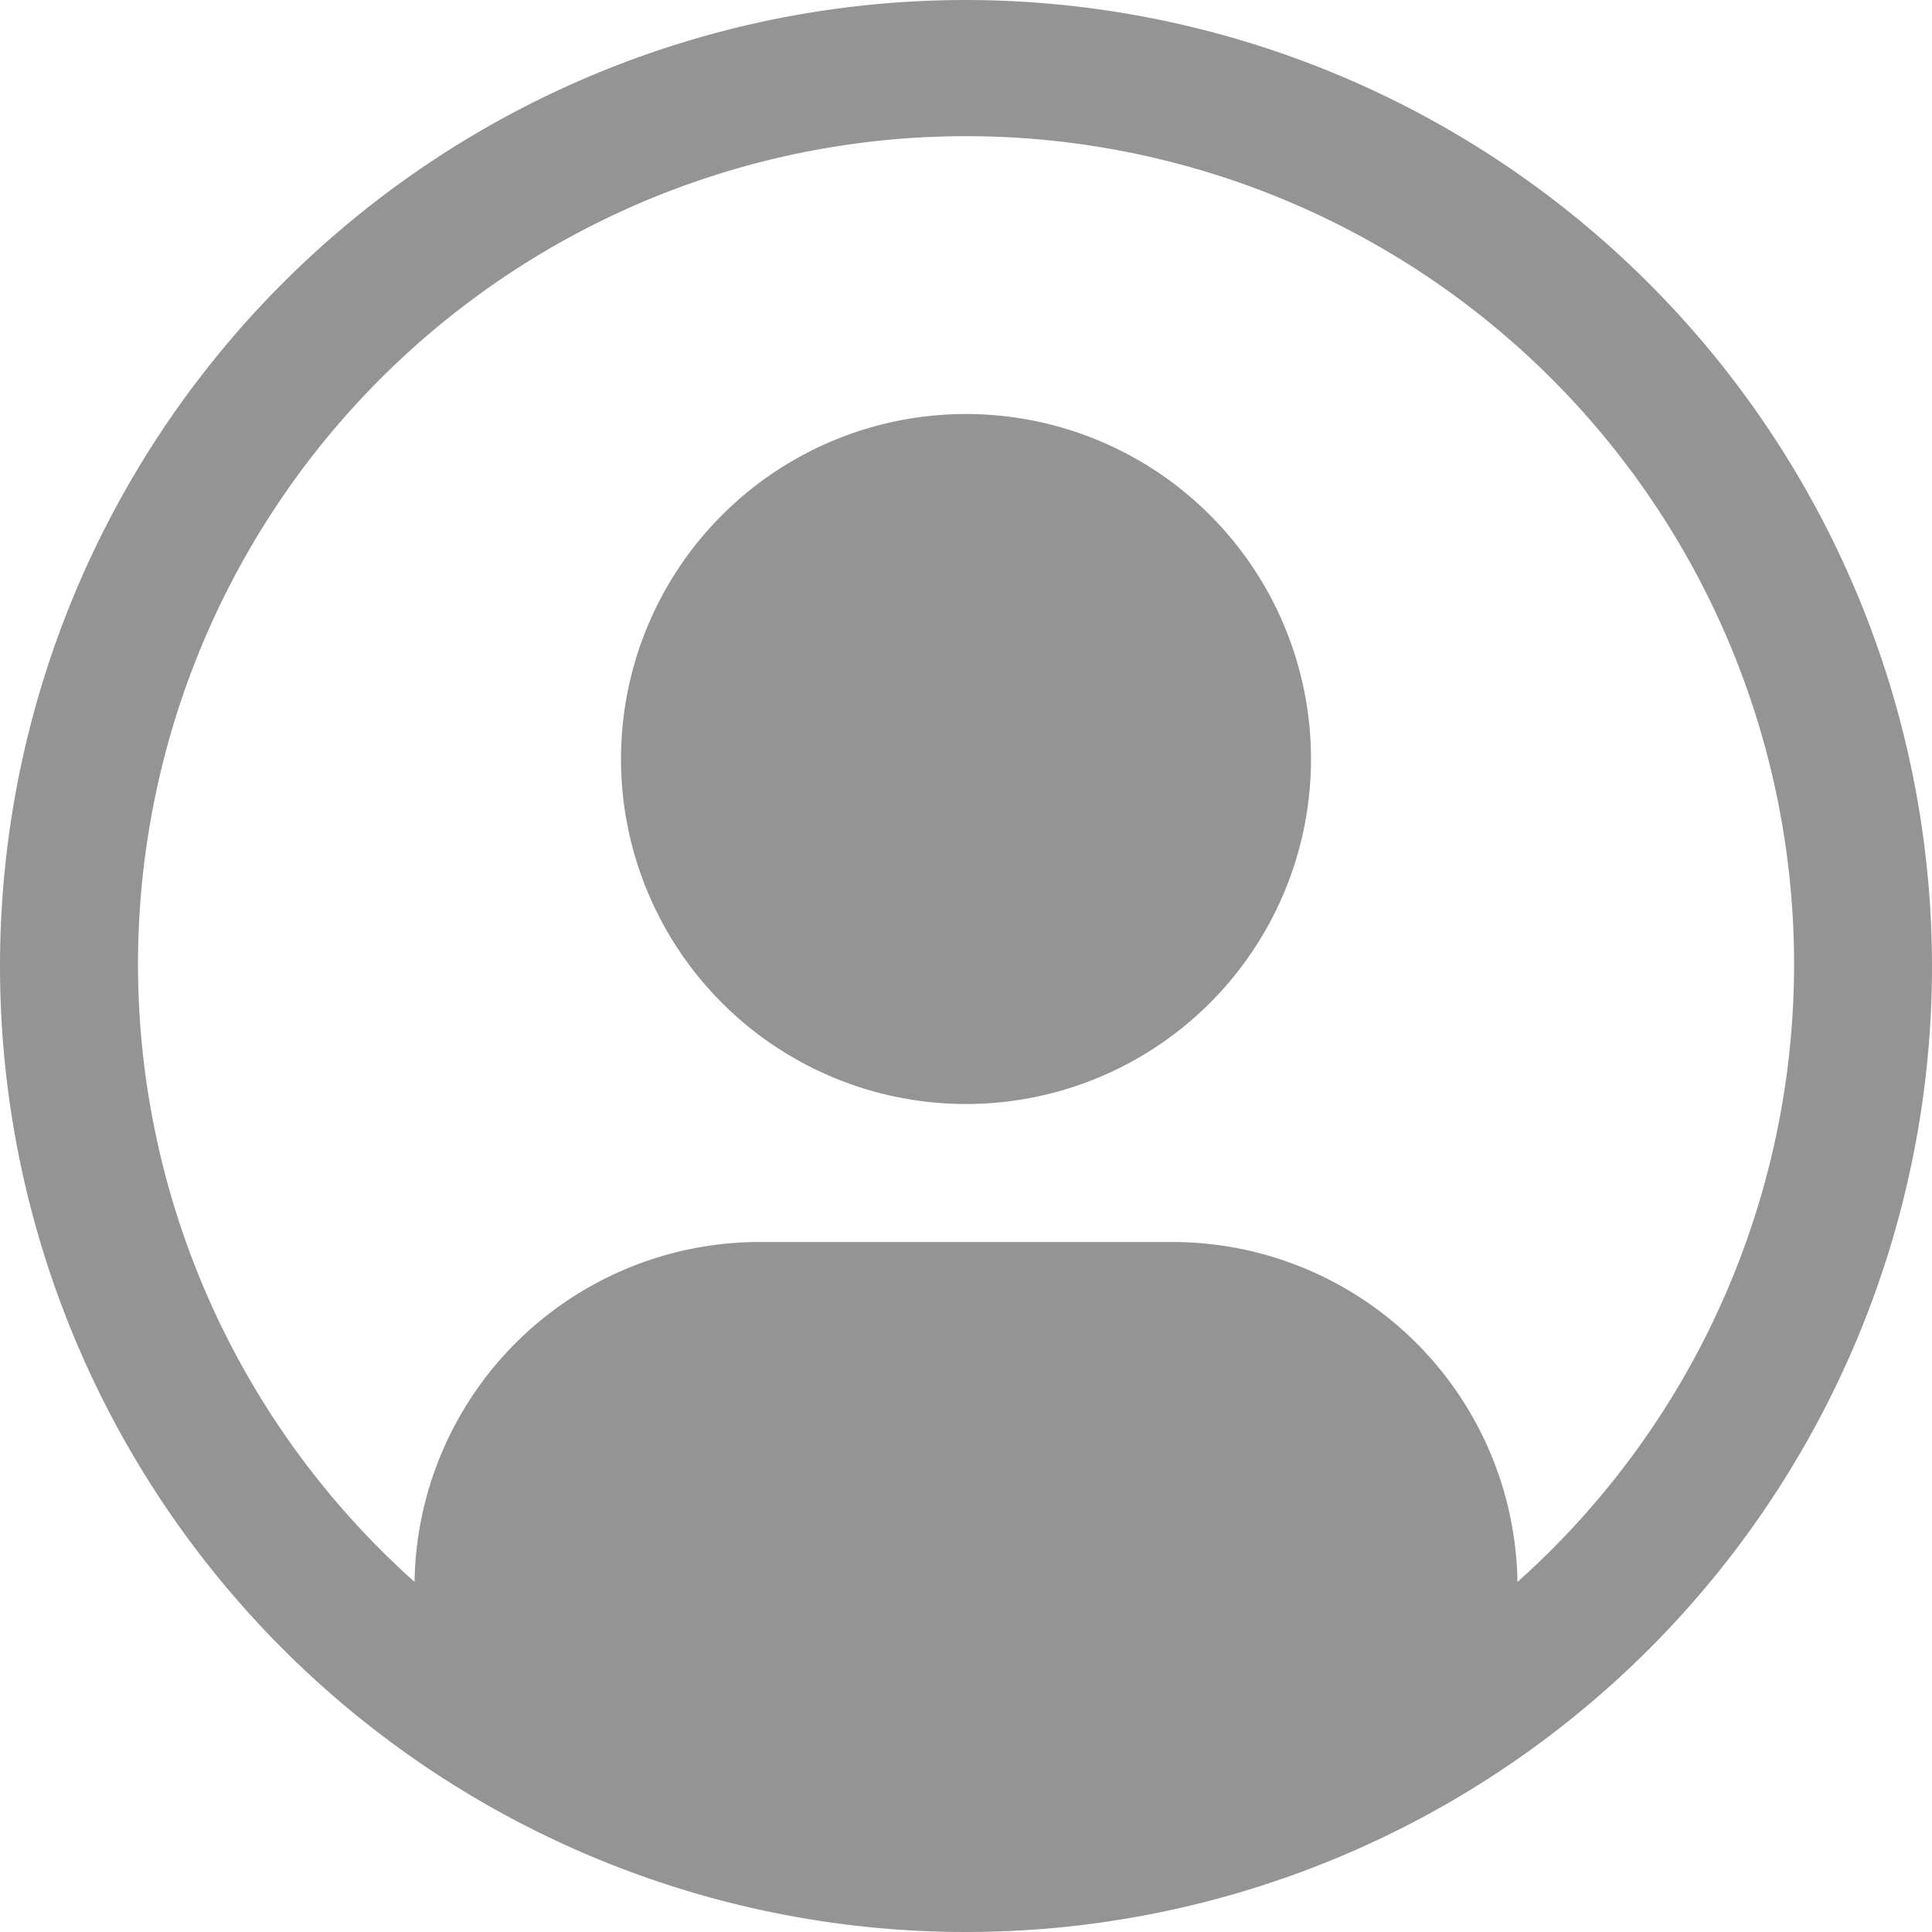 <svg width="44" height="44" fill="none" xmlns="http://www.w3.org/2000/svg"><g clip-path="url(#clip0_1573_728)" fill="#949494"><path d="M22 9.429a7.857 7.857 0 100 15.714 7.857 7.857 0 000-15.714z"/><path d="M22 0a22 22 0 1022 22A22.025 22.025 0 0022 0zm12.559 36.027a7.86 7.86 0 00-7.845-7.741h-9.428a7.86 7.86 0 00-7.845 7.74 18.858 18.858 0 1125.12 0h-.002z"/></g><defs><clipPath id="clip0_1573_728"><path fill="#fff" d="M0 0h44v44H0z"/></clipPath></defs></svg>